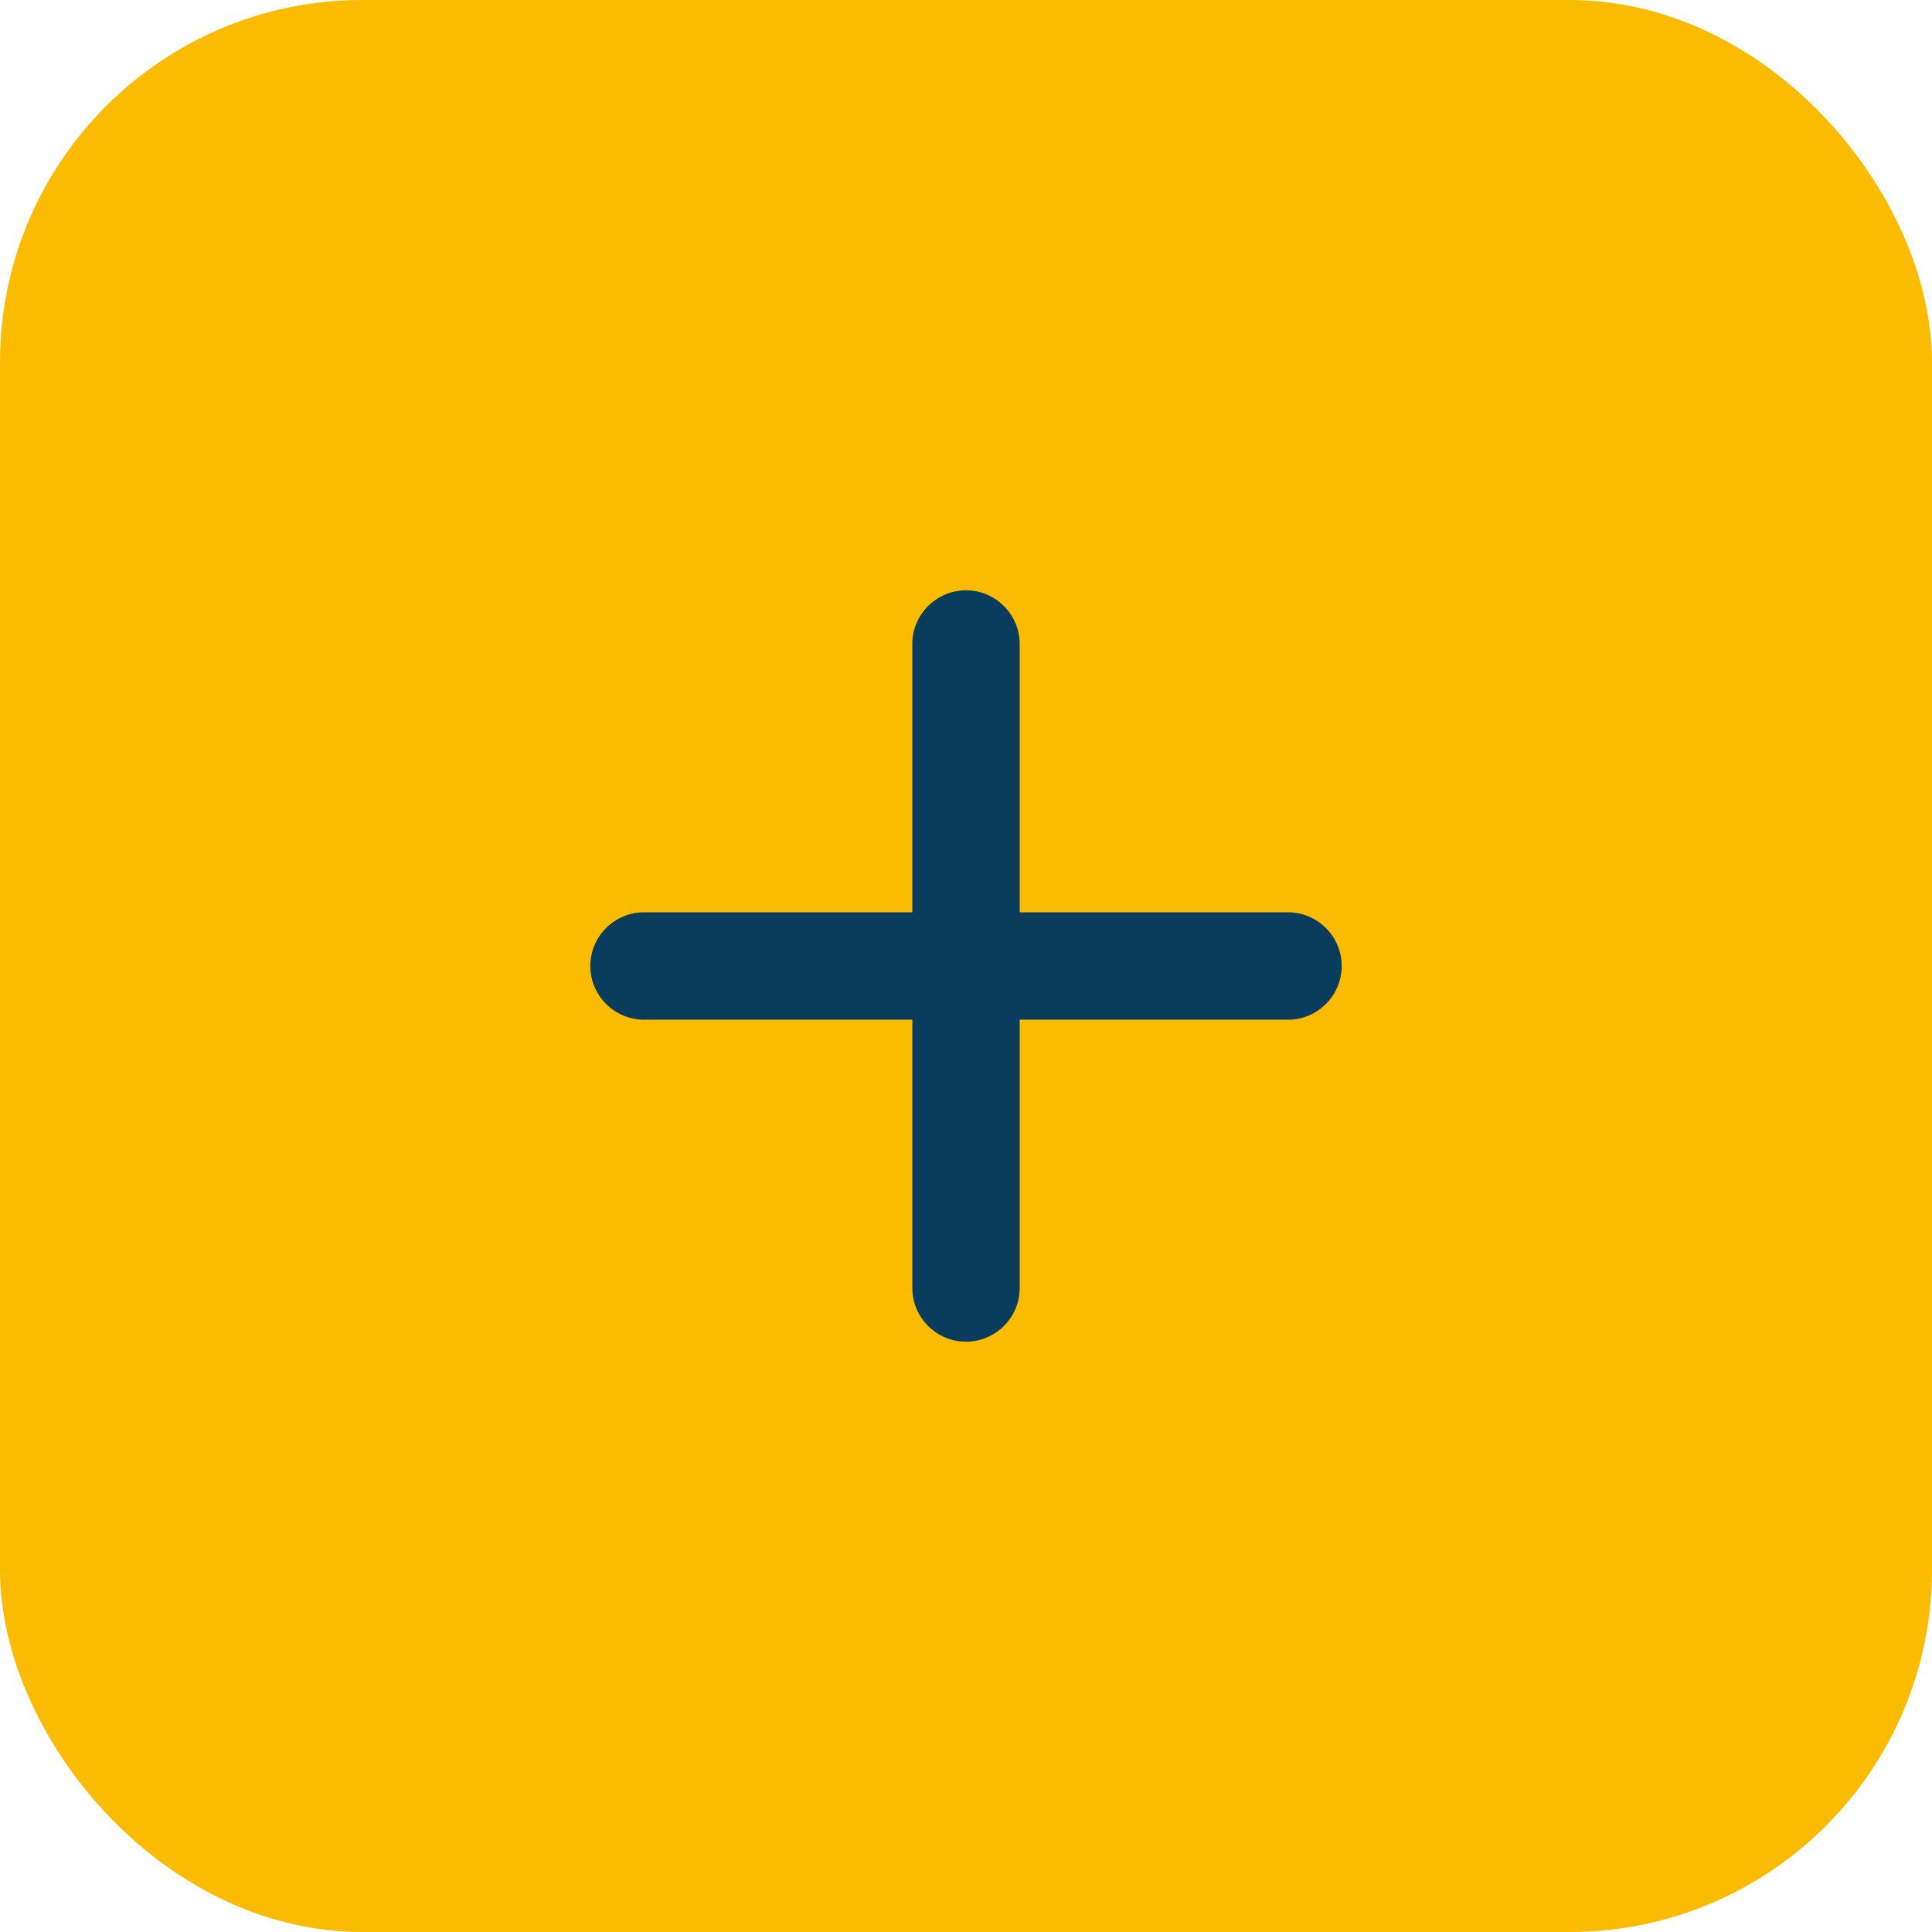 <?xml version="1.0" encoding="UTF-8"?>
<svg width="24px" height="24px" viewBox="0 0 24 24" version="1.1" xmlns="http://www.w3.org/2000/svg" xmlns:xlink="http://www.w3.org/1999/xlink">
    <title>icono-agregar</title>
    <g id="Admin-Bits" stroke="none" stroke-width="1" fill="none" fill-rule="evenodd">
        <g id="3-estructura-de-equipo" transform="translate(-605, -216)">
            <g id="sedes" transform="translate(270, 191)">
                <g id="btn-add" transform="translate(195, 17)">
                    <g id="icono-agregar" transform="translate(140, 8)">
                        <rect id="Rectangle" stroke="#FABB00" fill="#FABB00" x="0.5" y="0.5" width="23" height="23" rx="4"></rect>
                        <g id="add_black_24dp" transform="translate(4, 4)">
                            <polygon id="Path" points="0 0 16 0 16 16 0 16"></polygon>
                            <path d="M12,8.667 L8.667,8.667 L8.667,12 C8.667,12.367 8.367,12.667 8,12.667 C7.633,12.667 7.333,12.367 7.333,12 L7.333,8.667 L4,8.667 C3.633,8.667 3.333,8.367 3.333,8 C3.333,7.633 3.633,7.333 4,7.333 L7.333,7.333 L7.333,4 C7.333,3.633 7.633,3.333 8,3.333 C8.367,3.333 8.667,3.633 8.667,4 L8.667,7.333 L12,7.333 C12.367,7.333 12.667,7.633 12.667,8 C12.667,8.367 12.367,8.667 12,8.667 Z" id="Path" fill="#093C5D" fill-rule="nonzero"></path>
                        </g>
                    </g>
                </g>
            </g>
        </g>
    </g>
</svg>
